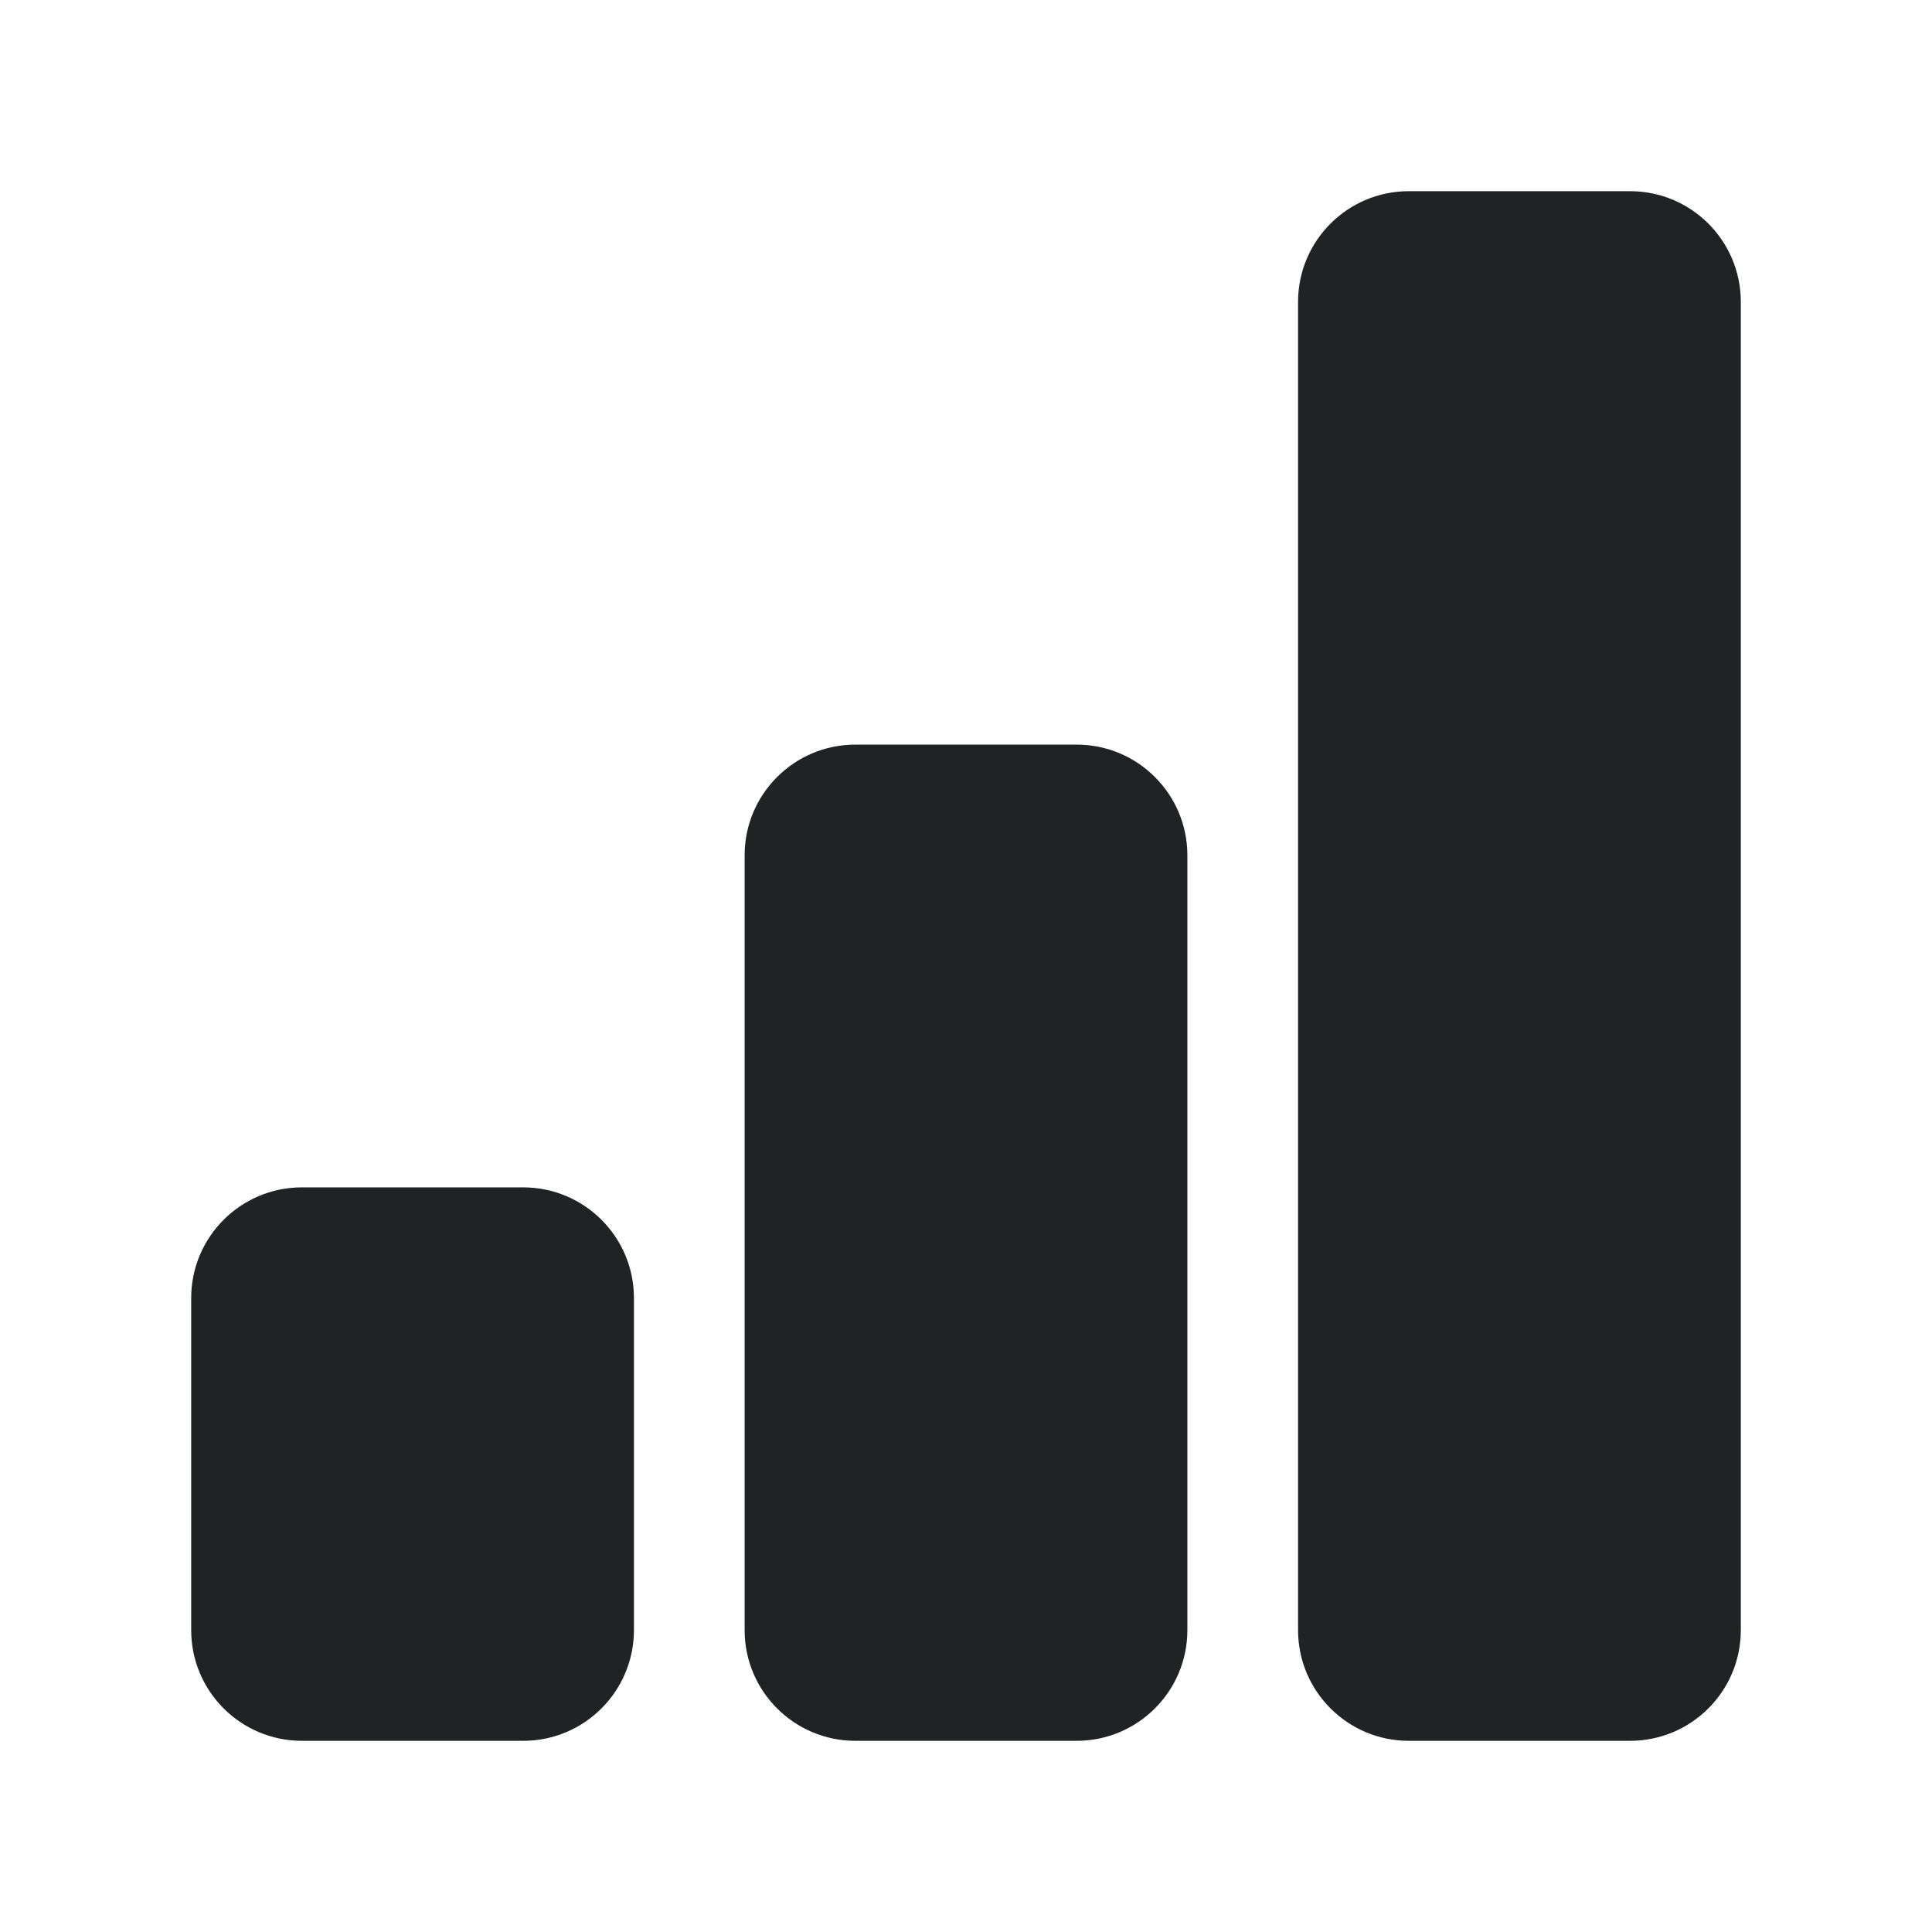 <svg width="24" height="24" viewBox="0 0 24 24" fill="none" xmlns="http://www.w3.org/2000/svg">
<path d="M2.375 16.125C2.375 15.366 2.991 14.75 3.75 14.75H6.5C7.259 14.75 7.875 15.366 7.875 16.125V20.25C7.875 21.009 7.259 21.625 6.5 21.625H3.75C2.991 21.625 2.375 21.009 2.375 20.25V16.125Z" fill="#202223"/>
<path d="M9.25 10.625C9.25 9.866 9.866 9.25 10.625 9.25H13.375C14.134 9.25 14.75 9.866 14.75 10.625V20.25C14.75 21.009 14.134 21.625 13.375 21.625H10.625C9.866 21.625 9.25 21.009 9.25 20.25V10.625Z" fill="#202223"/>
<path d="M16.125 3.75C16.125 2.991 16.741 2.375 17.5 2.375H20.25C21.009 2.375 21.625 2.991 21.625 3.75V20.25C21.625 21.009 21.009 21.625 20.25 21.625H17.5C16.741 21.625 16.125 21.009 16.125 20.25V3.75Z" fill="#202223"/>
</svg>

